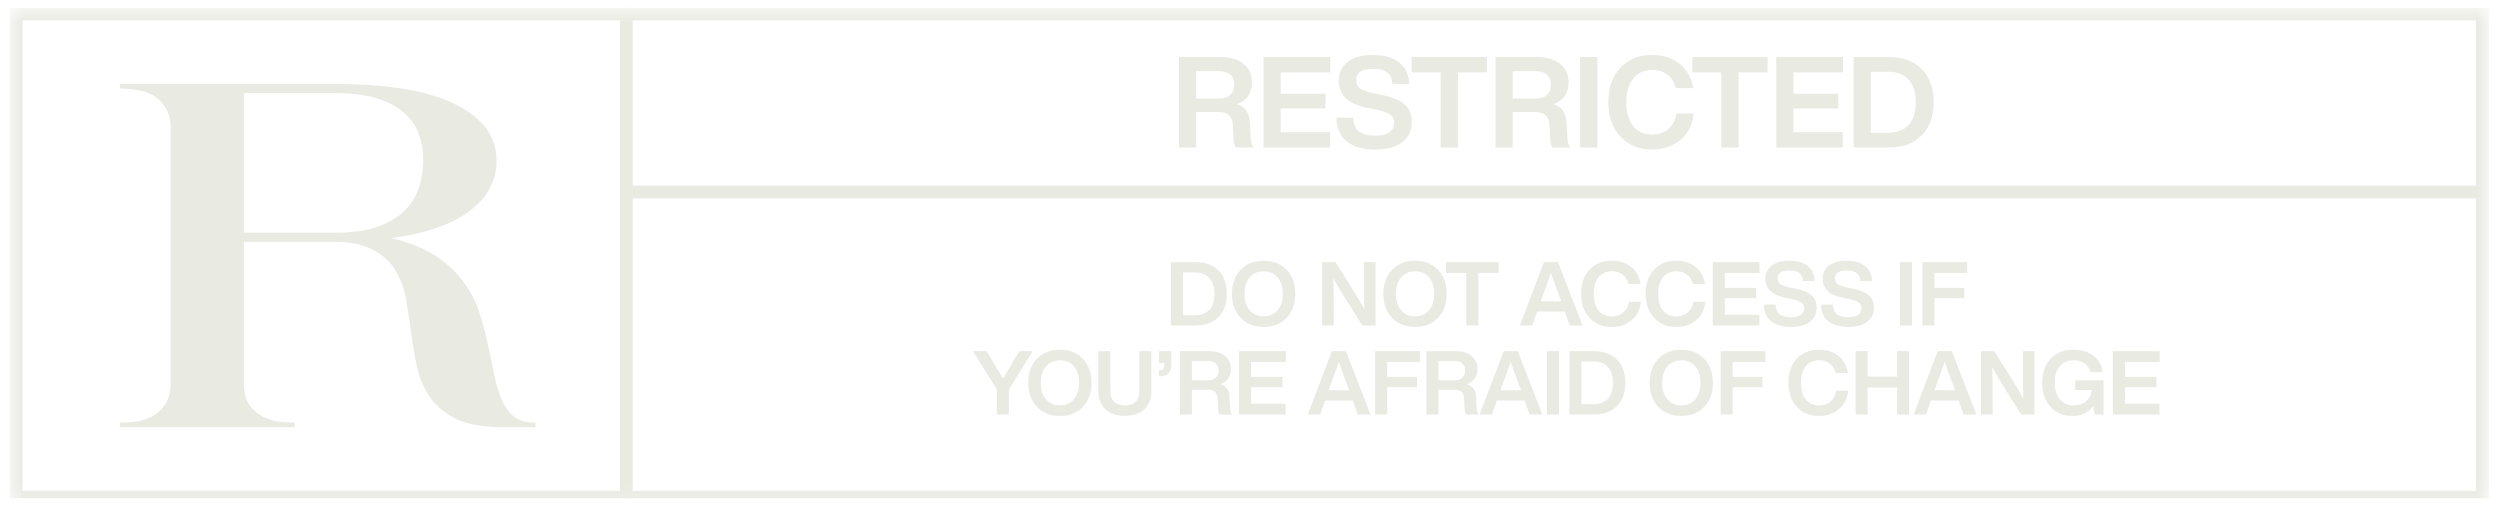 <svg width="163" height="33" viewBox="0 0 163 33" fill="none" xmlns="http://www.w3.org/2000/svg">
<g clip-path="url(#clip0_56_320)">
<g clip-path="url(#clip1_56_320)">
<mask id="mask0_56_320" style="mask-type:luminance" maskUnits="userSpaceOnUse" x="0" y="0" width="163" height="33">
<path d="M0.635 0.5H162.275V32.828H0.635V0.5Z" fill="white"/>
</mask>
<g mask="url(#mask0_56_320)">
<path fill-rule="evenodd" clip-rule="evenodd" d="M161.446 1.329H1.464V32H161.446V1.329ZM0.635 0.5V32.828H162.275V0.5H0.635Z" fill="#E9EAE2"/>
<path d="M32.822 27.855C31.569 27.855 30.564 27.686 29.808 27.347C29.072 26.989 28.495 26.532 28.077 25.974C27.674 25.386 27.381 24.729 27.212 24.035C27.054 23.305 26.924 22.568 26.824 21.827C26.727 21.089 26.618 20.353 26.496 19.618C26.376 18.882 26.147 18.236 25.809 17.679C25.471 17.102 24.984 16.644 24.347 16.306C23.73 15.948 22.875 15.769 21.781 15.769H15.902V24.96C15.902 25.537 16.012 26.004 16.23 26.363C16.469 26.701 16.757 26.96 17.095 27.138C17.431 27.317 17.794 27.438 18.17 27.497C18.548 27.537 18.896 27.556 19.214 27.556V27.855H7.814V27.556C8.133 27.556 8.481 27.537 8.859 27.497C9.238 27.437 9.596 27.318 9.933 27.138C10.272 26.96 10.55 26.7 10.769 26.363C11.008 26.005 11.127 25.537 11.127 24.96V8.369C11.127 7.791 11.008 7.334 10.769 6.996C10.569 6.656 10.28 6.377 9.933 6.19C9.6 6.012 9.235 5.901 8.86 5.862C8.514 5.805 8.165 5.775 7.815 5.772V5.473H21.781C25.322 5.473 27.968 5.921 29.718 6.817C31.489 7.692 32.374 8.915 32.374 10.487C32.374 11.78 31.798 12.865 30.644 13.74C29.51 14.615 27.799 15.212 25.511 15.53C26.645 15.788 27.579 16.157 28.316 16.635C29.072 17.112 29.679 17.659 30.136 18.276C30.601 18.868 30.964 19.534 31.211 20.245C31.449 20.941 31.639 21.638 31.777 22.334C31.937 23.01 32.076 23.667 32.195 24.304C32.315 24.92 32.474 25.478 32.673 25.974C32.872 26.452 33.14 26.84 33.478 27.138C33.817 27.417 34.294 27.556 34.911 27.556V27.855H32.822ZM21.781 15.173C22.934 15.173 23.879 15.043 24.615 14.784C25.372 14.506 25.969 14.147 26.407 13.71C26.827 13.28 27.143 12.76 27.331 12.188C27.511 11.629 27.601 11.045 27.6 10.457C27.6 9.88 27.511 9.333 27.331 8.816C27.15 8.276 26.831 7.793 26.407 7.414C25.969 6.995 25.372 6.668 24.615 6.428C23.879 6.19 22.934 6.071 21.781 6.071H15.902V15.172H21.78L21.781 15.173Z" fill="#E9EAE2"/>
<path fill-rule="evenodd" clip-rule="evenodd" d="M40.423 32.828V0.5H41.253V32.828H40.423Z" fill="#E9EAE2"/>
<path fill-rule="evenodd" clip-rule="evenodd" d="M40.423 12.105H162.275V12.934H40.424V12.105H40.423Z" fill="#E9EAE2"/>
<path d="M81.495 8.051L81.544 8.93C81.55 9.212 81.611 9.441 81.727 9.618H80.574C80.475 9.452 80.423 9.217 80.417 8.913L80.391 8.267C80.376 7.908 80.293 7.66 80.144 7.521C80 7.377 79.767 7.306 79.448 7.306H77.988V9.618H76.869V3.716H79.547C80.204 3.716 80.716 3.865 81.079 4.164C81.445 4.462 81.627 4.869 81.627 5.383C81.627 6.09 81.298 6.56 80.642 6.791C80.939 6.886 81.152 7.035 81.279 7.239C81.412 7.438 81.484 7.709 81.495 8.051ZM77.988 4.636V6.427H79.48C79.795 6.427 80.039 6.349 80.21 6.195C80.386 6.035 80.475 5.805 80.475 5.506C80.475 5.225 80.384 5.009 80.201 4.86C80.024 4.711 79.771 4.636 79.439 4.636H77.988ZM86.734 3.717V4.719H83.501V6.112H86.427V7.073H83.501V8.615H86.717V9.618H82.382V3.716L86.734 3.717ZM89.663 9.751C88.862 9.751 88.241 9.571 87.799 9.212C87.362 8.853 87.141 8.339 87.135 7.671H88.237C88.243 8.09 88.368 8.391 88.61 8.574C88.859 8.756 89.222 8.847 89.697 8.847C90.083 8.847 90.379 8.775 90.583 8.632C90.788 8.482 90.89 8.27 90.89 7.994C90.89 7.761 90.801 7.585 90.625 7.463C90.454 7.341 90.139 7.233 89.68 7.14L89.182 7.041C87.917 6.802 87.284 6.206 87.284 5.249C87.284 4.742 87.478 4.338 87.864 4.039C88.252 3.736 88.787 3.584 89.473 3.584C90.251 3.584 90.84 3.75 91.238 4.081C91.642 4.412 91.854 4.876 91.877 5.473H90.79C90.769 5.137 90.655 4.888 90.451 4.727C90.251 4.567 89.931 4.487 89.489 4.487C89.147 4.487 88.884 4.551 88.702 4.678C88.614 4.737 88.543 4.817 88.495 4.911C88.447 5.006 88.424 5.111 88.428 5.217C88.428 5.454 88.511 5.637 88.677 5.764C88.849 5.89 89.149 5.999 89.58 6.087L90.094 6.187C90.785 6.325 91.282 6.532 91.586 6.808C91.896 7.079 92.05 7.455 92.05 7.936C92.05 8.51 91.841 8.958 91.42 9.278C91.001 9.593 90.415 9.751 89.663 9.751ZM92.039 3.717H96.946V4.719H95.056V9.618H93.929V4.719H92.039V3.717ZM102.137 8.051L102.186 8.93C102.192 9.212 102.253 9.441 102.368 9.618H101.216C101.117 9.452 101.065 9.217 101.059 8.913L101.034 8.267C101.018 7.908 100.934 7.66 100.785 7.521C100.642 7.377 100.41 7.306 100.089 7.306H98.63V9.618H97.511V3.716H100.189C100.847 3.716 101.358 3.865 101.722 4.164C102.087 4.462 102.269 4.869 102.269 5.383C102.269 6.09 101.941 6.56 101.283 6.791C101.581 6.886 101.794 7.035 101.921 7.239C102.053 7.438 102.126 7.709 102.137 8.051ZM98.63 4.636V6.427H100.122C100.437 6.427 100.681 6.349 100.852 6.195C101.029 6.035 101.117 5.805 101.117 5.506C101.117 5.225 101.026 5.009 100.843 4.86C100.666 4.711 100.412 4.636 100.081 4.636H98.63ZM104.143 9.618H103.023V3.716H104.143V9.618ZM107.723 9.751C106.873 9.751 106.185 9.472 105.659 8.913C105.129 8.355 104.863 7.607 104.863 6.668C104.863 5.722 105.126 4.971 105.651 4.412C106.17 3.86 106.862 3.584 107.723 3.584C108.415 3.584 109.002 3.769 109.489 4.14C109.975 4.509 110.279 5.046 110.401 5.747H109.265C109.166 5.36 108.98 5.068 108.71 4.869C108.445 4.664 108.116 4.561 107.723 4.561C107.199 4.561 106.784 4.749 106.48 5.126C106.181 5.496 106.032 6.01 106.032 6.667C106.032 7.33 106.181 7.847 106.48 8.217C106.778 8.588 107.193 8.773 107.723 8.773C108.132 8.773 108.484 8.652 108.776 8.408C109.069 8.165 109.246 7.827 109.306 7.397H110.425C110.354 8.148 110.061 8.728 109.547 9.137C109.039 9.547 108.431 9.751 107.723 9.751ZM110.341 3.717H115.249V4.719H113.359V9.618H112.232V4.719H110.341V3.717ZM120.165 3.717V4.719H116.932V6.112H119.859V7.073H116.932V8.615H120.149V9.618H115.814V3.716L120.165 3.717ZM120.857 3.717H123.112C124.056 3.717 124.786 3.979 125.299 4.503C125.814 5.034 126.071 5.756 126.071 6.668C126.071 7.579 125.814 8.297 125.299 8.823C124.786 9.353 124.056 9.618 123.112 9.618H120.857V3.717ZM121.976 8.657H123.096C123.675 8.657 124.123 8.488 124.439 8.151C124.753 7.809 124.91 7.313 124.91 6.668C124.91 6.021 124.753 5.529 124.439 5.191C124.123 4.849 123.675 4.678 123.096 4.678H121.976V8.657ZM76.344 17.092H77.922C78.584 17.092 79.095 17.276 79.454 17.644C79.814 18.014 79.993 18.519 79.993 19.158C79.993 19.796 79.814 20.299 79.454 20.667C79.095 21.037 78.584 21.223 77.922 21.223H76.344L76.344 17.092ZM77.127 20.55H77.911C78.317 20.55 78.631 20.433 78.85 20.197C79.071 19.957 79.181 19.61 79.181 19.158C79.181 18.706 79.072 18.361 78.85 18.124C78.631 17.885 78.317 17.765 77.911 17.765H77.127L77.127 20.55ZM83.886 20.724C83.507 21.119 83.008 21.316 82.389 21.316C81.77 21.316 81.272 21.119 80.892 20.724C80.514 20.326 80.323 19.804 80.323 19.158C80.323 18.512 80.513 17.99 80.892 17.591C81.272 17.196 81.77 16.999 82.389 16.999C83.008 16.999 83.507 17.196 83.886 17.591C84.262 17.981 84.449 18.504 84.449 19.158C84.449 19.811 84.262 20.333 83.886 20.724ZM81.141 19.158C81.141 19.61 81.255 19.968 81.484 20.231C81.712 20.494 82.014 20.625 82.389 20.625C82.768 20.625 83.072 20.494 83.3 20.231C83.524 19.972 83.637 19.614 83.637 19.158C83.637 18.701 83.525 18.343 83.3 18.084C83.072 17.821 82.768 17.69 82.389 17.69C82.014 17.69 81.713 17.821 81.484 18.084C81.256 18.348 81.141 18.706 81.141 19.158ZM88.937 18.172V17.092H89.691V21.223H88.821L87.671 19.384C87.41 18.98 87.164 18.566 86.934 18.142C86.951 18.576 86.958 19.243 86.958 20.144V21.223H86.204V17.092H87.074L88.229 18.931C88.573 19.489 88.817 19.902 88.96 20.173C88.944 19.506 88.936 18.839 88.937 18.172ZM93.757 20.724C93.378 21.119 92.879 21.316 92.26 21.316C91.641 21.316 91.142 21.119 90.763 20.724C90.384 20.326 90.194 19.804 90.194 19.158C90.194 18.512 90.384 17.99 90.763 17.591C91.142 17.196 91.641 16.999 92.26 16.999C92.879 16.999 93.378 17.196 93.757 17.591C94.133 17.981 94.32 18.504 94.32 19.158C94.32 19.811 94.133 20.333 93.757 20.724ZM91.013 19.158C91.013 19.61 91.126 19.968 91.355 20.231C91.583 20.494 91.885 20.625 92.26 20.625C92.639 20.625 92.943 20.494 93.171 20.231C93.395 19.972 93.508 19.614 93.508 19.158C93.508 18.701 93.395 18.343 93.171 18.084C92.943 17.821 92.639 17.69 92.26 17.69C91.885 17.69 91.583 17.821 91.355 18.084C91.126 18.348 91.013 18.706 91.013 19.158ZM94.278 17.092H97.713V17.794H96.39V21.223H95.601V17.794H94.278V17.092ZM103.184 21.223H102.354L102.03 20.312H100.219L99.9 21.223H99.094L100.666 17.092H101.583L103.184 21.223ZM100.613 19.198L100.457 19.644H101.792L101.629 19.198C101.493 18.854 101.323 18.381 101.119 17.782C100.956 18.262 100.788 18.734 100.613 19.198ZM105.093 21.317C104.497 21.317 104.015 21.121 103.648 20.73C103.277 20.339 103.091 19.815 103.091 19.158C103.091 18.497 103.275 17.97 103.642 17.58C104.006 17.192 104.49 16.998 105.093 16.998C105.577 16.998 105.988 17.129 106.329 17.388C106.67 17.647 106.882 18.023 106.967 18.514H106.172C106.103 18.243 105.973 18.038 105.784 17.899C105.598 17.756 105.368 17.684 105.093 17.684C104.725 17.684 104.436 17.815 104.223 18.078C104.014 18.337 103.909 18.697 103.909 19.158C103.909 19.622 104.014 19.983 104.223 20.243C104.431 20.502 104.722 20.631 105.093 20.631C105.38 20.631 105.625 20.547 105.83 20.376C106.035 20.206 106.159 19.97 106.202 19.669H106.985C106.934 20.194 106.73 20.6 106.37 20.887C106.014 21.173 105.588 21.317 105.093 21.317ZM109.298 21.317C108.702 21.317 108.22 21.121 107.853 20.73C107.482 20.339 107.295 19.815 107.295 19.158C107.295 18.497 107.48 17.97 107.847 17.58C108.211 17.192 108.694 16.998 109.298 16.998C109.781 16.998 110.193 17.129 110.533 17.388C110.874 17.647 111.087 18.023 111.172 18.514H110.377C110.308 18.243 110.178 18.038 109.988 17.899C109.802 17.756 109.572 17.684 109.298 17.684C108.93 17.684 108.64 17.815 108.427 18.078C108.218 18.337 108.114 18.697 108.114 19.158C108.114 19.622 108.218 19.983 108.427 20.243C108.636 20.502 108.927 20.631 109.298 20.631C109.584 20.631 109.829 20.547 110.035 20.376C110.239 20.206 110.363 19.97 110.406 19.669H111.189C111.139 20.194 110.934 20.6 110.575 20.887C110.218 21.173 109.793 21.317 109.298 21.317ZM114.721 17.092V17.794H112.457V18.769H114.506V19.442H112.457V20.521H114.709V21.223H111.674V17.092H114.721ZM116.771 21.317C116.211 21.317 115.775 21.191 115.465 20.939C115.161 20.688 115.006 20.327 115.001 19.86H115.774C115.777 20.154 115.865 20.365 116.035 20.492C116.209 20.62 116.462 20.684 116.794 20.684C117.065 20.684 117.272 20.633 117.415 20.533C117.558 20.428 117.63 20.28 117.63 20.087C117.634 20.014 117.619 19.941 117.586 19.876C117.554 19.811 117.505 19.755 117.444 19.714C117.324 19.63 117.105 19.554 116.782 19.489L116.435 19.419C115.549 19.252 115.106 18.834 115.106 18.166C115.106 17.809 115.241 17.527 115.513 17.319C115.783 17.105 116.158 16.998 116.638 16.998C117.183 16.998 117.595 17.116 117.874 17.347C118.157 17.58 118.305 17.905 118.32 18.322H117.56C117.544 18.087 117.466 17.912 117.323 17.8C117.183 17.687 116.959 17.632 116.649 17.632C116.409 17.632 116.226 17.676 116.098 17.765C116.036 17.806 115.987 17.863 115.953 17.929C115.92 17.995 115.904 18.068 115.907 18.142C115.907 18.309 115.965 18.437 116.081 18.525C116.201 18.614 116.412 18.689 116.713 18.752L117.074 18.821C117.557 18.918 117.905 19.062 118.117 19.256C118.334 19.446 118.443 19.709 118.443 20.045C118.443 20.448 118.295 20.761 118.002 20.985C117.707 21.206 117.298 21.317 116.771 21.317ZM120.506 21.317C119.944 21.317 119.51 21.191 119.2 20.939C118.894 20.688 118.739 20.327 118.736 19.86H119.507C119.512 20.154 119.598 20.365 119.768 20.492C119.943 20.62 120.196 20.684 120.529 20.684C120.799 20.684 121.007 20.633 121.149 20.533C121.292 20.428 121.363 20.28 121.363 20.087C121.367 20.014 121.353 19.941 121.32 19.876C121.288 19.811 121.239 19.755 121.179 19.714C121.059 19.63 120.839 19.554 120.517 19.489L120.168 19.419C119.283 19.252 118.84 18.834 118.84 18.166C118.84 17.809 118.976 17.527 119.246 17.319C119.518 17.105 119.893 16.998 120.372 16.998C120.917 16.998 121.329 17.116 121.608 17.347C121.891 17.58 122.04 17.905 122.056 18.322H121.294C121.279 18.087 121.2 17.912 121.057 17.8C120.917 17.687 120.693 17.632 120.383 17.632C120.143 17.632 119.96 17.676 119.832 17.765C119.771 17.806 119.721 17.862 119.688 17.928C119.654 17.995 119.638 18.068 119.641 18.142C119.641 18.309 119.699 18.437 119.816 18.525C119.934 18.614 120.146 18.689 120.447 18.752L120.808 18.821C121.291 18.918 121.639 19.062 121.852 19.256C122.068 19.446 122.177 19.709 122.177 20.045C122.177 20.448 122.03 20.761 121.736 20.985C121.441 21.206 121.032 21.317 120.506 21.317ZM124.664 21.223H123.88V17.092H124.664V21.223ZM128.26 17.092V17.794H126.125V18.769H128.07V19.442H126.125V21.223H125.341V17.092H128.26ZM66.011 23.638L66.463 22.894H67.328L65.779 25.395V27.026H64.996V25.395L63.434 22.894H64.323L64.781 23.644C65.151 24.262 65.359 24.61 65.401 24.688C65.506 24.503 65.709 24.151 66.011 23.638ZM70.604 26.527C70.225 26.921 69.726 27.119 69.107 27.119C68.489 27.119 67.989 26.921 67.61 26.527C67.231 26.129 67.042 25.607 67.042 24.961C67.042 24.314 67.231 23.792 67.61 23.393C67.989 22.999 68.489 22.802 69.108 22.802C69.726 22.802 70.225 22.999 70.604 23.393C70.979 23.784 71.167 24.306 71.167 24.96C71.167 25.614 70.979 26.137 70.604 26.527ZM67.859 24.961C67.859 25.413 67.973 25.771 68.202 26.034C68.43 26.297 68.732 26.428 69.108 26.428C69.486 26.428 69.79 26.297 70.018 26.034C70.243 25.774 70.355 25.417 70.355 24.96C70.355 24.503 70.243 24.146 70.018 23.887C69.79 23.623 69.486 23.492 69.107 23.492C68.732 23.492 68.43 23.623 68.202 23.887C67.973 24.15 67.859 24.508 67.859 24.96V24.961ZM73.341 27.113C72.803 27.113 72.379 26.97 72.069 26.684C71.764 26.394 71.611 25.989 71.611 25.471V22.894H72.394V25.477C72.394 25.79 72.476 26.028 72.638 26.19C72.801 26.353 73.034 26.434 73.341 26.434C73.646 26.434 73.88 26.353 74.042 26.19C74.205 26.028 74.286 25.79 74.286 25.477V22.894H75.07V25.471C75.07 25.997 74.917 26.403 74.611 26.689C74.306 26.972 73.883 27.113 73.341 27.113ZM75.57 23.672V22.894H76.371V23.736C76.371 24.254 76.137 24.521 75.669 24.536L75.57 24.542V24.142L75.663 24.136C75.83 24.124 75.913 24.002 75.913 23.765V23.672H75.57ZM80.166 25.929L80.2 26.544C80.204 26.742 80.247 26.902 80.328 27.026H79.522C79.452 26.91 79.415 26.745 79.411 26.533L79.394 26.08C79.382 25.829 79.325 25.654 79.22 25.558C79.119 25.457 78.957 25.407 78.732 25.407H77.711V27.026H76.928V22.894H78.802C79.262 22.894 79.62 22.999 79.875 23.208C80.13 23.417 80.258 23.701 80.258 24.06C80.258 24.556 80.028 24.885 79.568 25.047C79.777 25.113 79.926 25.218 80.014 25.361C80.107 25.5 80.157 25.689 80.166 25.929ZM77.711 23.538V24.792H78.755C78.976 24.792 79.146 24.738 79.266 24.63C79.39 24.517 79.452 24.357 79.452 24.148C79.452 23.951 79.388 23.799 79.261 23.695C79.137 23.59 78.958 23.538 78.727 23.538H77.711ZM83.833 22.894V23.596H81.57V24.572H83.618V25.245H81.57V26.323H83.821V27.026H80.786V22.894H83.833ZM89.358 27.026H88.529L88.204 26.115H86.393L86.074 27.026H85.267L86.84 22.894H87.756L89.358 27.026ZM86.788 25.001L86.631 25.447H87.965L87.803 25.001C87.668 24.656 87.497 24.184 87.292 23.585C87.13 24.065 86.962 24.536 86.788 25.001ZM92.579 22.894V23.596H90.444V24.572H92.387V25.245H90.444V27.026H89.66V22.894H92.579ZM96.241 25.929L96.276 26.544C96.28 26.742 96.322 26.902 96.404 27.026H95.597C95.527 26.91 95.491 26.745 95.487 26.533L95.469 26.08C95.458 25.829 95.4 25.654 95.296 25.558C95.195 25.457 95.032 25.407 94.808 25.407H93.787V27.026H93.004V22.894H94.878C95.338 22.894 95.696 22.999 95.951 23.208C96.206 23.417 96.334 23.701 96.334 24.06C96.334 24.556 96.104 24.885 95.643 25.047C95.852 25.113 96.001 25.218 96.091 25.361C96.183 25.5 96.234 25.689 96.241 25.929ZM93.787 23.538V24.792H94.831C95.051 24.792 95.222 24.738 95.342 24.63C95.466 24.517 95.527 24.357 95.527 24.148C95.527 23.951 95.463 23.799 95.336 23.695C95.212 23.59 95.035 23.538 94.802 23.538H93.787ZM100.56 27.026H99.731L99.406 26.115H97.595L97.276 27.026H96.47L98.043 22.894H98.96L100.56 27.026ZM97.99 25.001L97.834 25.447H99.168L99.006 25.001C98.826 24.533 98.655 24.06 98.495 23.585C98.332 24.065 98.164 24.536 97.99 25.001ZM101.646 27.026H100.863V22.894H101.646V27.026ZM102.325 22.894H103.903C104.565 22.894 105.075 23.078 105.434 23.446C105.795 23.817 105.974 24.322 105.974 24.96C105.974 25.598 105.795 26.102 105.434 26.469C105.075 26.839 104.565 27.026 103.903 27.026H102.325V22.894ZM103.108 26.353H103.892C104.298 26.353 104.611 26.235 104.831 25.999C105.052 25.759 105.162 25.413 105.162 24.96C105.162 24.508 105.052 24.163 104.831 23.927C104.611 23.687 104.298 23.568 103.892 23.568H103.108V26.353ZM111.119 26.527C110.74 26.921 110.241 27.119 109.622 27.119C109.003 27.119 108.504 26.921 108.125 26.527C107.746 26.129 107.556 25.607 107.556 24.961C107.556 24.314 107.746 23.792 108.125 23.393C108.504 22.999 109.003 22.802 109.622 22.802C110.241 22.802 110.74 22.999 111.119 23.393C111.494 23.784 111.682 24.306 111.682 24.96C111.682 25.614 111.494 26.137 111.119 26.527ZM108.374 24.961C108.374 25.413 108.489 25.771 108.717 26.034C108.945 26.297 109.247 26.428 109.622 26.428C110.001 26.428 110.305 26.297 110.533 26.034C110.757 25.774 110.87 25.417 110.87 24.96C110.87 24.503 110.757 24.146 110.533 23.887C110.305 23.623 110.001 23.492 109.622 23.492C109.247 23.492 108.945 23.623 108.717 23.887C108.489 24.15 108.374 24.508 108.374 24.96V24.961ZM115.103 22.894V23.596H112.968V24.572H114.911V25.245H112.968V27.026H112.185V22.894H115.103ZM118.608 27.119C118.012 27.119 117.53 26.924 117.162 26.533C116.792 26.142 116.606 25.617 116.606 24.96C116.606 24.299 116.789 23.772 117.156 23.382C117.52 22.994 118.004 22.802 118.608 22.802C119.091 22.802 119.502 22.931 119.843 23.191C120.184 23.45 120.396 23.825 120.482 24.316H119.688C119.617 24.045 119.487 23.841 119.299 23.702C119.112 23.558 118.883 23.486 118.608 23.486C118.241 23.486 117.95 23.617 117.737 23.881C117.528 24.14 117.424 24.5 117.424 24.96C117.424 25.425 117.528 25.786 117.737 26.045C117.946 26.305 118.236 26.434 118.608 26.434C118.894 26.434 119.139 26.349 119.344 26.179C119.55 26.008 119.673 25.772 119.716 25.471H120.499C120.45 25.997 120.244 26.403 119.884 26.689C119.528 26.976 119.103 27.119 118.608 27.119ZM123.688 24.554V22.895H124.472V27.026H123.688V25.262H121.768V27.026H120.984V22.894H121.768V24.554H123.688ZM128.859 27.026H128.029L127.704 26.115H125.895L125.575 27.026H124.769L126.341 22.894H127.258L128.859 27.026ZM126.288 25.001L126.132 25.447H127.467L127.304 25.001C127.169 24.656 126.998 24.184 126.794 23.585C126.631 24.065 126.462 24.536 126.288 25.001ZM131.894 23.974V22.894H132.648V27.026H131.778L130.629 25.186C130.367 24.783 130.121 24.369 129.893 23.945C129.907 24.378 129.916 25.045 129.916 25.947V27.026H129.16V22.894H130.031L131.185 24.734C131.531 25.291 131.774 25.705 131.917 25.975C131.9 25.308 131.892 24.641 131.894 23.974ZM135.304 25.43V24.798H137.15V27.026H136.581L136.471 26.481C136.173 26.906 135.724 27.119 135.125 27.119C134.529 27.119 134.051 26.921 133.691 26.527C133.332 26.132 133.152 25.61 133.152 24.961C133.152 24.311 133.335 23.786 133.702 23.388C134.07 22.997 134.567 22.802 135.195 22.802C135.713 22.802 136.144 22.933 136.488 23.196C136.828 23.459 137.034 23.817 137.103 24.269H136.297C136.246 24.037 136.109 23.831 135.914 23.695C135.721 23.556 135.483 23.486 135.2 23.486C134.822 23.486 134.521 23.617 134.3 23.881C134.08 24.144 133.969 24.504 133.969 24.96C133.969 25.417 134.082 25.777 134.306 26.039C134.53 26.302 134.838 26.434 135.229 26.434C135.538 26.434 135.804 26.342 136.024 26.156C136.245 25.97 136.364 25.728 136.384 25.43H135.304ZM140.809 22.894V23.596H138.546V24.572H140.594V25.245H138.546V26.323H140.797V27.026H137.762V22.894H140.809Z" fill="#E9EAE2"/>
</g>
</g>
</g>
<defs>
<clipPath id="clip0_56_320">
<rect width="161.91" height="32" fill="white" transform="translate(0.5 0.5)"/>
</clipPath>
<clipPath id="clip1_56_320">
<rect width="161.681" height="32" fill="white" transform="translate(0.615 0.5)"/>
</clipPath>
</defs>
</svg>
